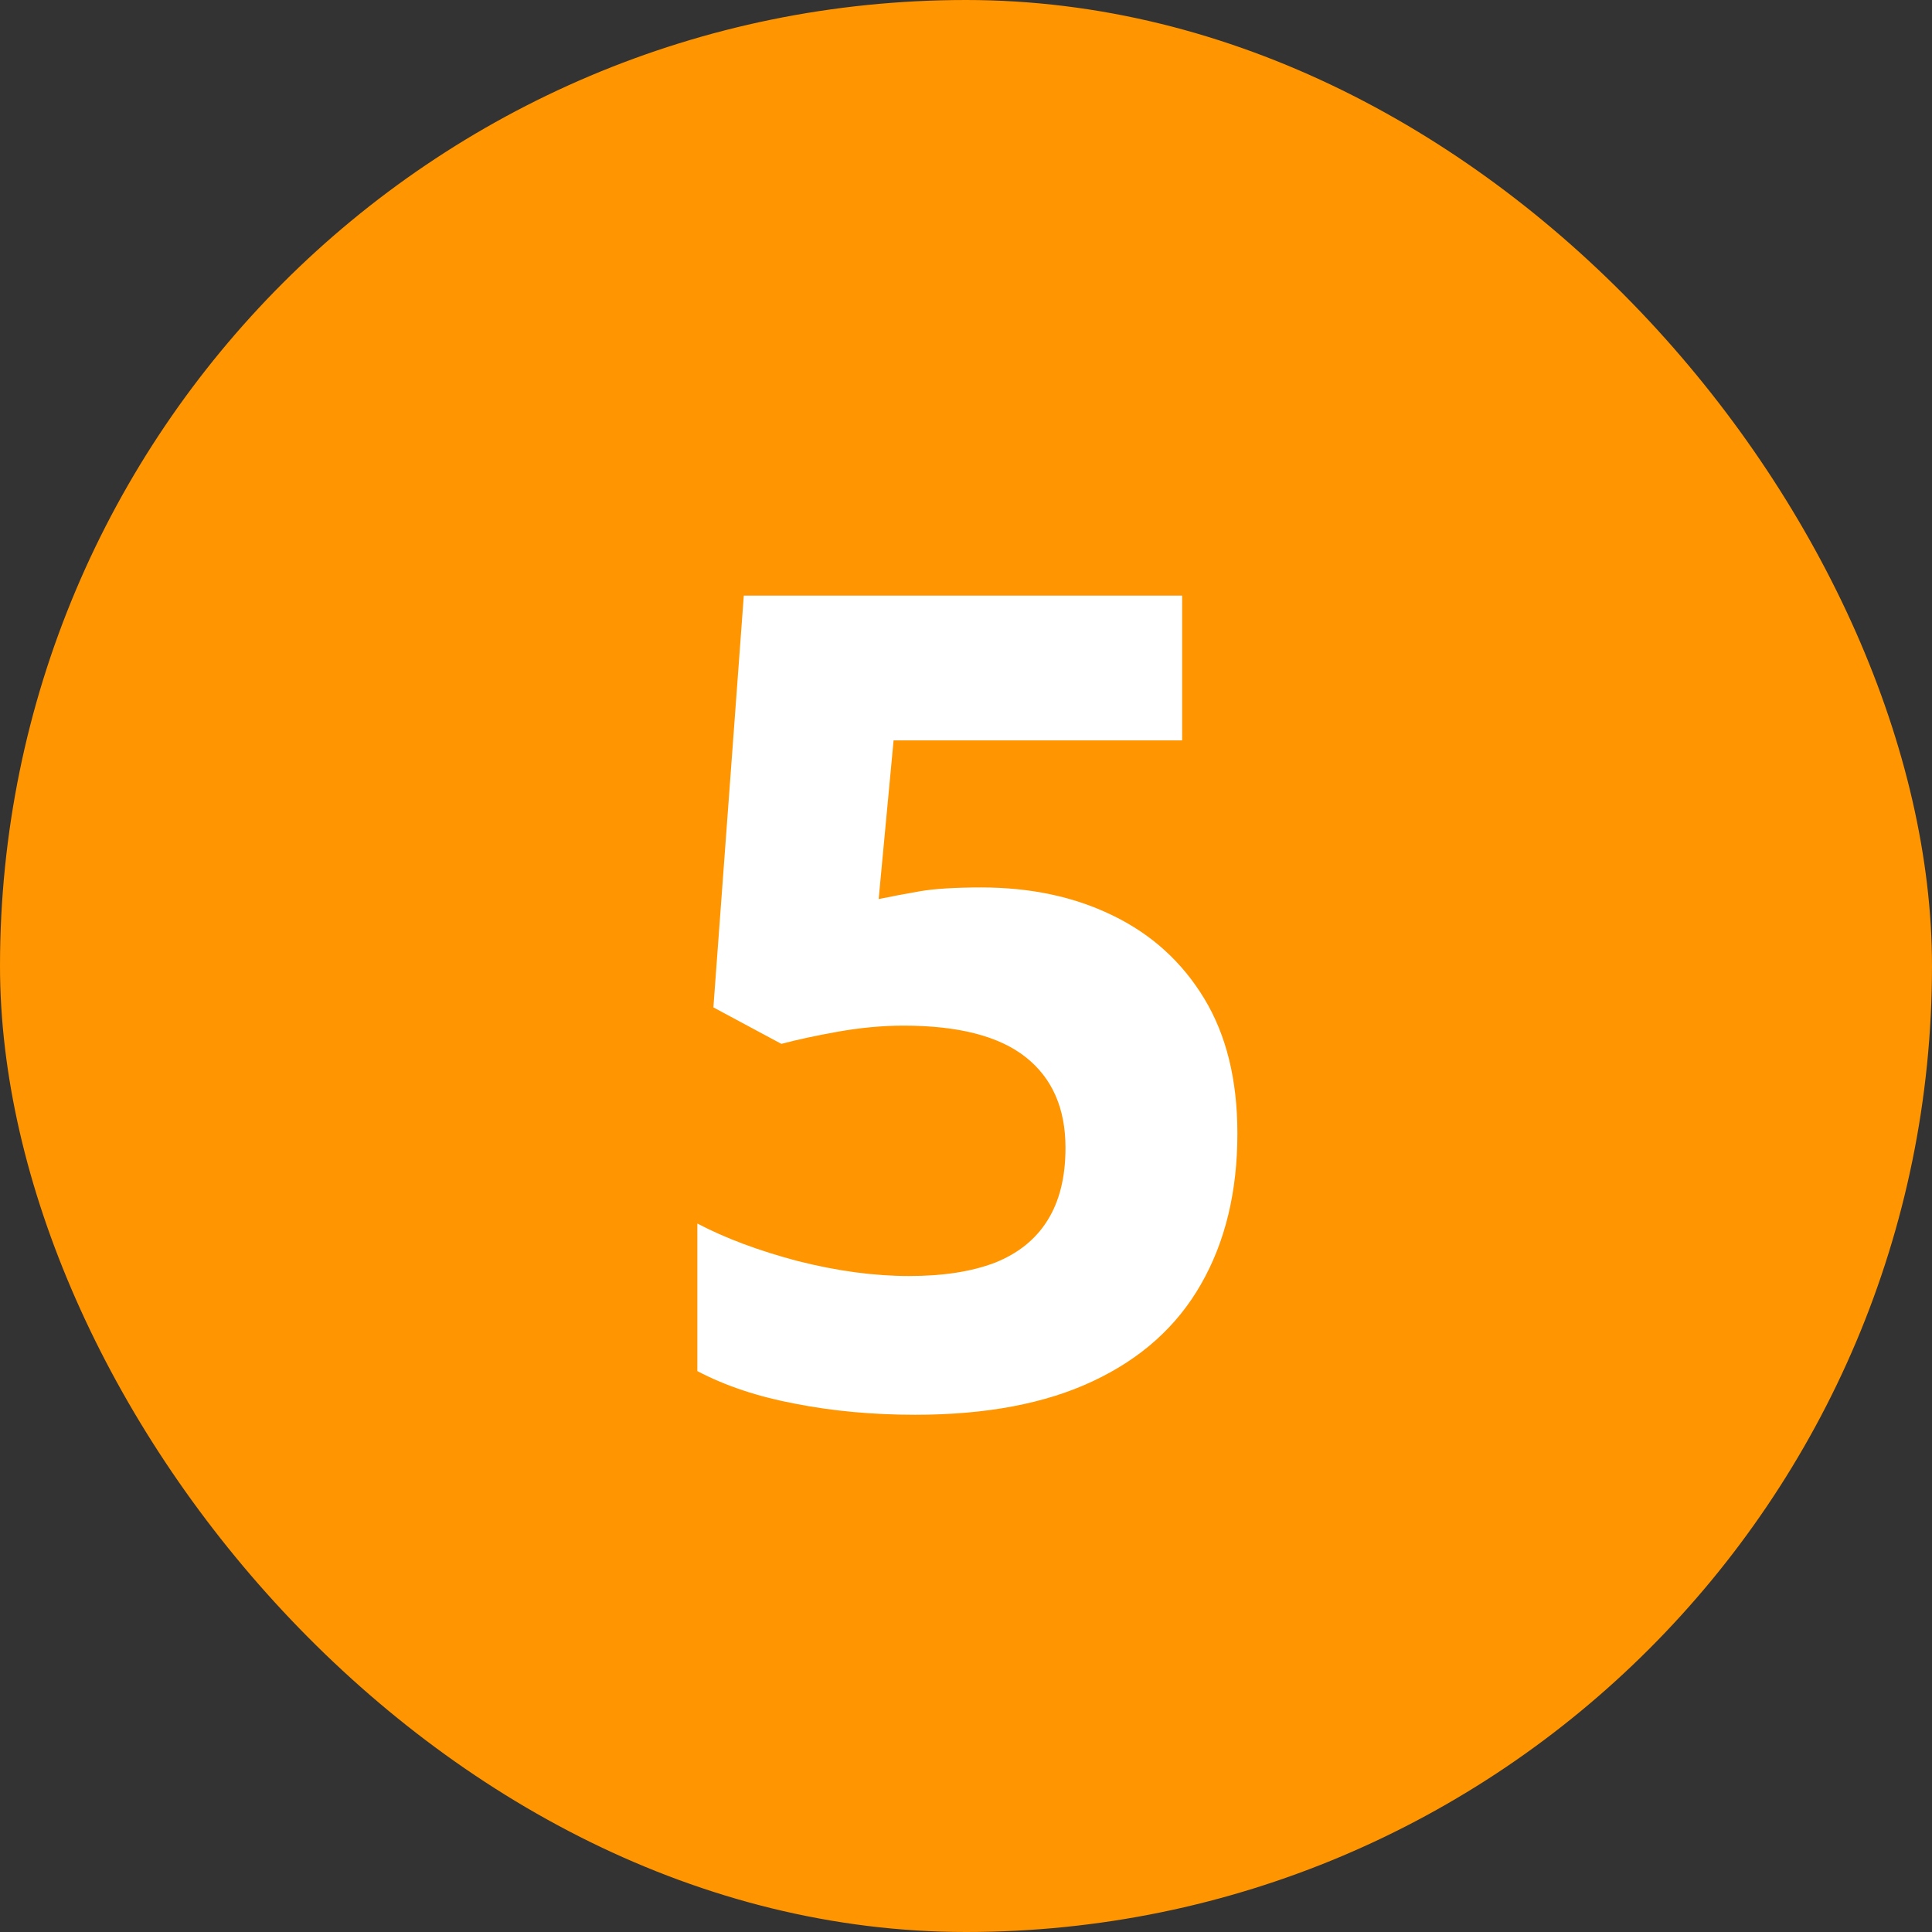 <svg width="256" height="256" viewBox="0 0 256 256" fill="none" xmlns="http://www.w3.org/2000/svg">
<rect x="0" y="0" width="256" height="256" fill="#333333" stroke="none"/>
<rect width="256" height="256" rx="128" fill="#FF9500"/>
<path d="M130.051 117.592C136.594 117.592 142.404 118.837 147.482 121.327C152.609 123.817 156.638 127.479 159.567 132.313C162.497 137.147 163.962 143.104 163.962 150.185C163.962 157.899 162.351 164.564 159.128 170.18C155.954 175.746 151.193 180.019 144.846 182.997C138.547 185.976 130.686 187.465 121.262 187.465C115.646 187.465 110.349 186.977 105.368 186C100.437 185.072 96.115 183.632 92.404 181.679V162.123C96.115 164.076 100.559 165.736 105.734 167.104C110.959 168.422 115.866 169.081 120.456 169.081C124.948 169.081 128.732 168.495 131.809 167.323C134.885 166.103 137.204 164.247 138.767 161.757C140.378 159.218 141.184 155.995 141.184 152.089C141.184 146.864 139.426 142.86 135.91 140.077C132.395 137.294 126.999 135.902 119.724 135.902C116.94 135.902 114.035 136.171 111.008 136.708C108.029 137.245 105.539 137.782 103.537 138.319L94.528 133.485L98.557 78.92H156.638V98.109H118.405L116.428 119.13C118.088 118.788 119.895 118.446 121.848 118.104C123.801 117.763 126.535 117.592 130.051 117.592Z" fill="white"/>
</svg>
